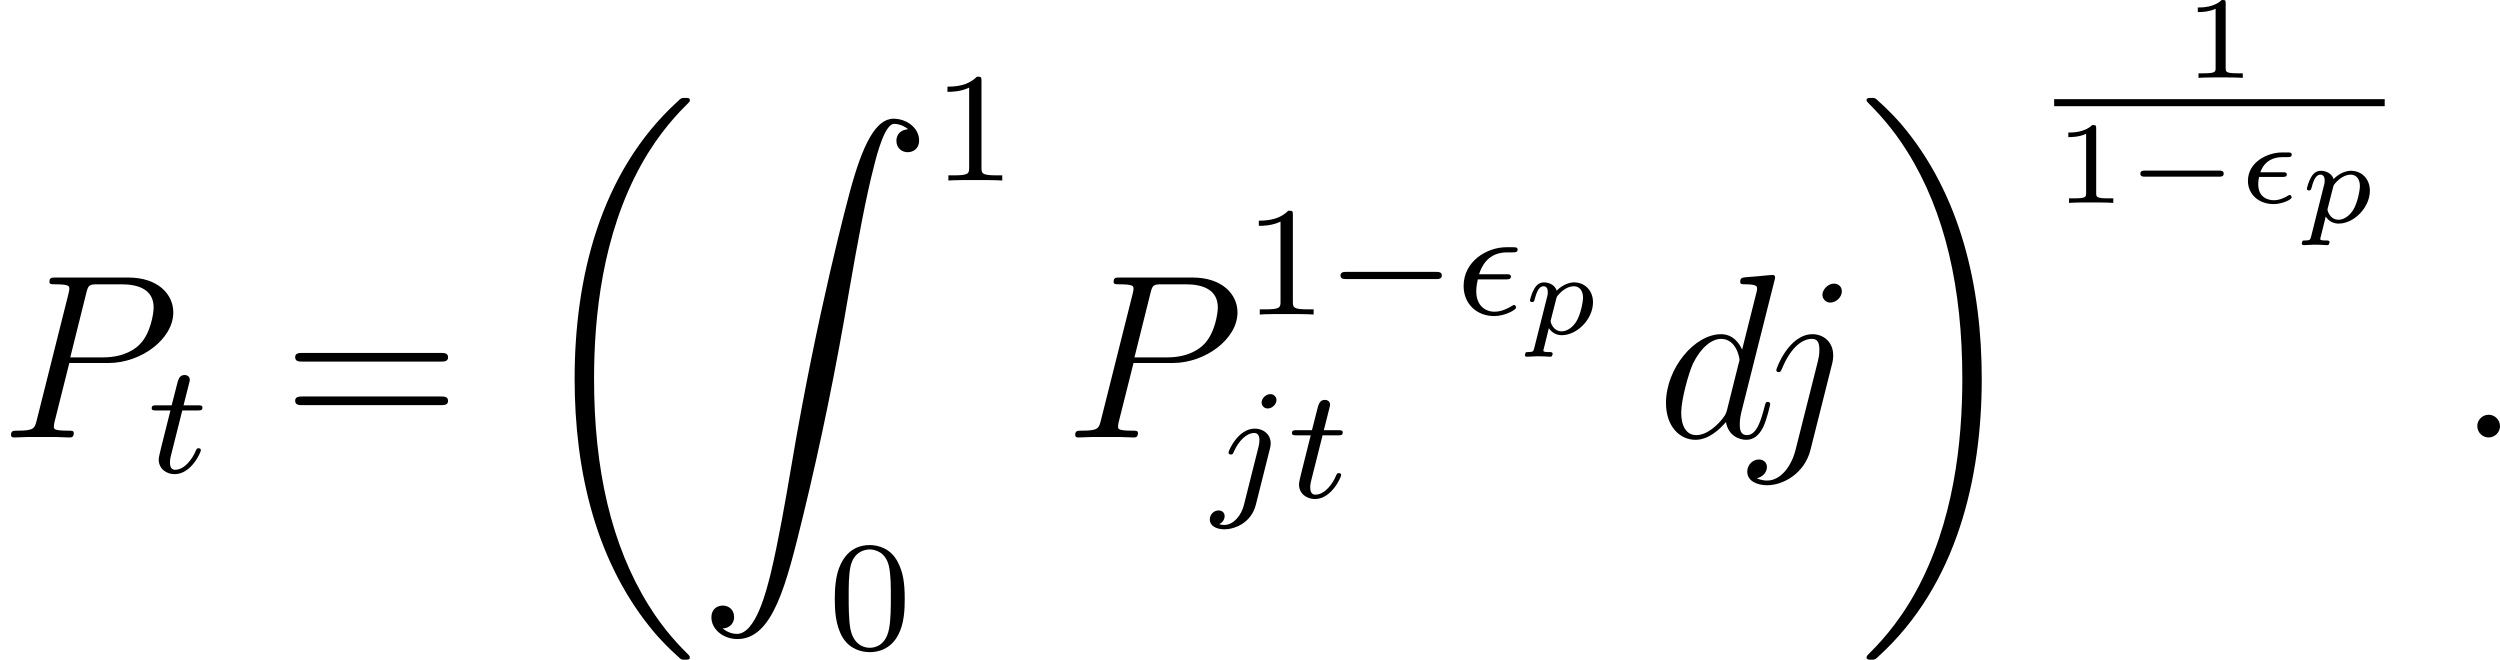 <!-- This file was generated by dvisvgm 3.0.3 -->
<svg version='1.1' xmlns='http://www.w3.org/2000/svg' xmlns:xlink='http://www.w3.org/1999/xlink' width='127.627pt' height='33.678pt' viewBox='158.889 587.981 127.627 33.678'>
<defs>
<path id='g17-49' d='M2.146-3.796C2.146-3.975 2.122-3.975 1.943-3.975C1.548-3.593 .938-3.593 .723-3.593V-3.359C.879-3.359 1.273-3.359 1.632-3.527V-.508C1.632-.311 1.632-.233 1.016-.233H.759V0C1.088-.024 1.554-.024 1.889-.024S2.69-.024 3.019 0V-.233H2.762C2.146-.233 2.146-.311 2.146-.508V-3.796Z'/>
<path id='g14-15' d='M2.254-1.327C2.343-1.327 2.469-1.327 2.469-1.453C2.469-1.566 2.361-1.566 2.254-1.566H1.118C1.321-2.134 1.763-2.337 2.242-2.337H2.499C2.594-2.337 2.72-2.337 2.72-2.463C2.72-2.576 2.63-2.576 2.517-2.576H2.23C1.447-2.576 .484-2.062 .484-1.13C.484-.406 1.07 .06 1.793 .06C2.23 .06 2.714-.173 2.714-.275C2.714-.335 2.678-.406 2.618-.406C2.6-.406 2.588-.406 2.523-.365C2.343-.257 2.086-.137 1.805-.137C1.53-.137 1.01-.263 1.01-.95C1.01-.998 1.01-1.118 1.052-1.327H2.254Z'/>
<path id='g14-112' d='M.58 .723C.538 .879 .532 .921 .275 .921C.197 .921 .161 .921 .137 .956C.126 .98 .102 1.058 .102 1.076C.108 1.094 .114 1.16 .197 1.16C.365 1.16 .562 1.136 .735 1.136C.843 1.136 .956 1.142 1.064 1.142C1.166 1.142 1.285 1.16 1.387 1.16C1.423 1.16 1.465 1.16 1.488 1.118C1.5 1.1 1.524 1.028 1.524 1.004C1.506 .921 1.447 .921 1.345 .921C1.201 .921 1.046 .921 1.046 .849C1.046 .819 1.088 .664 1.112 .574L1.327-.299C1.47-.084 1.692 .06 1.985 .06C2.774 .06 3.581-.765 3.581-1.62C3.581-2.242 3.144-2.636 2.618-2.636C2.134-2.636 1.757-2.248 1.728-2.212C1.62-2.564 1.249-2.636 1.076-2.636C.801-2.636 .658-2.439 .58-2.307C.436-2.056 .365-1.745 .365-1.722C.365-1.656 .418-1.632 .472-1.632C.568-1.632 .574-1.674 .604-1.769C.729-2.266 .873-2.439 1.058-2.439C1.273-2.439 1.273-2.194 1.273-2.134C1.273-2.032 1.267-2.014 1.255-1.961L.58 .723ZM1.704-1.799C1.733-1.901 1.733-1.913 1.841-2.032C2.032-2.248 2.319-2.439 2.6-2.439C2.887-2.439 3.072-2.218 3.072-1.853C3.072-1.65 2.953-.986 2.72-.622C2.517-.311 2.236-.137 1.985-.137C1.536-.137 1.417-.604 1.417-.652C1.417-.681 1.429-.717 1.435-.741L1.704-1.799Z'/>
<path id='g12-0' d='M5.571-1.809C5.699-1.809 5.874-1.809 5.874-1.993S5.699-2.176 5.571-2.176H1.004C.877-2.176 .701-2.176 .701-1.993S.877-1.809 1.004-1.809H5.571Z'/>
<path id='g15-15' d='M2.542-1.793C2.67-1.793 2.813-1.793 2.813-1.929C2.813-2.056 2.71-2.056 2.566-2.056H1.188C1.307-2.431 1.626-3.172 2.614-3.172H2.885C3.029-3.172 3.156-3.172 3.156-3.316C3.156-3.435 3.045-3.435 2.901-3.435H2.582C1.586-3.435 .399-2.718 .399-1.459C.399-.518 1.092 .08 1.961 .08C2.503 .08 3.076-.239 3.076-.351C3.076-.359 3.068-.486 2.973-.486C2.941-.486 2.925-.478 2.893-.454C2.75-.367 2.383-.143 1.977-.143C1.498-.143 1.044-.462 1.044-1.188C1.044-1.227 1.044-1.451 1.124-1.793H2.542Z'/>
<path id='g15-106' d='M3.292-4.973C3.292-5.125 3.172-5.276 2.981-5.276C2.742-5.276 2.534-5.053 2.534-4.846C2.534-4.694 2.654-4.543 2.845-4.543C3.084-4.543 3.292-4.766 3.292-4.973ZM1.626 .399C1.506 .885 1.116 1.403 .63 1.403C.502 1.403 .383 1.371 .367 1.363C.614 1.243 .646 1.028 .646 .956C.646 .765 .502 .662 .335 .662C.104 .662-.112 .861-.112 1.124C-.112 1.427 .183 1.626 .638 1.626C1.124 1.626 2 1.323 2.24 .367L2.957-2.487C2.981-2.582 2.997-2.646 2.997-2.766C2.997-3.204 2.646-3.515 2.184-3.515C1.339-3.515 .845-2.399 .845-2.295C.845-2.224 .901-2.192 .964-2.192C1.052-2.192 1.06-2.216 1.116-2.335C1.355-2.885 1.761-3.292 2.16-3.292C2.327-3.292 2.423-3.18 2.423-2.917C2.423-2.805 2.399-2.694 2.375-2.582L1.626 .399Z'/>
<path id='g15-116' d='M1.761-3.172H2.542C2.694-3.172 2.79-3.172 2.79-3.324C2.79-3.435 2.686-3.435 2.55-3.435H1.825L2.112-4.567C2.144-4.686 2.144-4.726 2.144-4.734C2.144-4.902 2.016-4.981 1.881-4.981C1.61-4.981 1.554-4.766 1.467-4.407L1.219-3.435H.454C.303-3.435 .199-3.435 .199-3.284C.199-3.172 .303-3.172 .438-3.172H1.156L.677-1.259C.63-1.06 .558-.781 .558-.669C.558-.191 .948 .08 1.371 .08C2.224 .08 2.71-1.044 2.71-1.14C2.71-1.227 2.638-1.243 2.59-1.243C2.503-1.243 2.495-1.211 2.439-1.092C2.279-.709 1.881-.143 1.395-.143C1.227-.143 1.132-.255 1.132-.518C1.132-.669 1.156-.757 1.18-.861L1.761-3.172Z'/>
<path id='g18-48' d='M3.897-2.542C3.897-3.395 3.81-3.913 3.547-4.423C3.196-5.125 2.55-5.3 2.112-5.3C1.108-5.3 .741-4.551 .63-4.328C.343-3.746 .327-2.957 .327-2.542C.327-2.016 .351-1.211 .733-.574C1.1 .016 1.69 .167 2.112 .167C2.495 .167 3.18 .048 3.579-.741C3.873-1.315 3.897-2.024 3.897-2.542ZM2.112-.056C1.841-.056 1.291-.183 1.124-1.02C1.036-1.474 1.036-2.224 1.036-2.638C1.036-3.188 1.036-3.746 1.124-4.184C1.291-4.997 1.913-5.077 2.112-5.077C2.383-5.077 2.933-4.941 3.092-4.216C3.188-3.778 3.188-3.18 3.188-2.638C3.188-2.168 3.188-1.451 3.092-1.004C2.925-.167 2.375-.056 2.112-.056Z'/>
<path id='g18-49' d='M2.503-5.077C2.503-5.292 2.487-5.3 2.271-5.3C1.945-4.981 1.522-4.79 .765-4.79V-4.527C.98-4.527 1.411-4.527 1.873-4.742V-.654C1.873-.359 1.849-.263 1.092-.263H.813V0C1.14-.024 1.825-.024 2.184-.024S3.236-.024 3.563 0V-.263H3.284C2.527-.263 2.503-.359 2.503-.654V-5.077Z'/>
<path id='g26-61' d='M8.07-3.873C8.237-3.873 8.452-3.873 8.452-4.089C8.452-4.316 8.249-4.316 8.07-4.316H1.028C.861-4.316 .646-4.316 .646-4.101C.646-3.873 .849-3.873 1.028-3.873H8.07ZM8.07-1.65C8.237-1.65 8.452-1.65 8.452-1.865C8.452-2.092 8.249-2.092 8.07-2.092H1.028C.861-2.092 .646-2.092 .646-1.877C.646-1.65 .849-1.65 1.028-1.65H8.07Z'/>
<path id='g10-18' d='M8.369 28.083C8.369 28.035 8.345 28.011 8.321 27.975C7.878 27.533 7.077 26.732 6.276 25.441C4.352 22.356 3.479 18.471 3.479 13.868C3.479 10.652 3.909 6.504 5.882 2.941C6.826 1.243 7.807 .263 8.333-.263C8.369-.299 8.369-.323 8.369-.359C8.369-.478 8.285-.478 8.118-.478S7.926-.478 7.747-.299C3.742 3.347 2.487 8.823 2.487 13.856C2.487 18.554 3.563 23.289 6.599 26.863C6.838 27.138 7.293 27.628 7.783 28.059C7.926 28.202 7.95 28.202 8.118 28.202S8.369 28.202 8.369 28.083Z'/>
<path id='g10-19' d='M6.3 13.868C6.3 9.17 5.224 4.435 2.188 .861C1.949 .586 1.494 .096 1.004-.335C.861-.478 .837-.478 .669-.478C.526-.478 .418-.478 .418-.359C.418-.311 .466-.263 .49-.239C.909 .191 1.71 .992 2.511 2.283C4.435 5.368 5.308 9.253 5.308 13.856C5.308 17.072 4.878 21.22 2.905 24.783C1.961 26.481 .968 27.473 .466 27.975C.442 28.011 .418 28.047 .418 28.083C.418 28.202 .526 28.202 .669 28.202C.837 28.202 .861 28.202 1.04 28.023C5.045 24.377 6.3 18.901 6.3 13.868Z'/>
<path id='g10-90' d='M1.243 26.026C1.626 26.002 1.829 25.739 1.829 25.441C1.829 25.046 1.53 24.855 1.255 24.855C.968 24.855 .669 25.034 .669 25.453C.669 26.062 1.267 26.564 1.997 26.564C3.814 26.564 4.495 23.767 5.344 20.3C6.265 16.522 7.042 12.708 7.687 8.871C8.13 6.324 8.572 3.933 8.978 2.391C9.122 1.805 9.528 .263 9.995 .263C10.365 .263 10.664 .49 10.712 .538C10.317 .562 10.114 .825 10.114 1.124C10.114 1.518 10.413 1.71 10.688 1.71C10.975 1.71 11.274 1.53 11.274 1.112C11.274 .466 10.628 0 9.971 0C9.062 0 8.393 1.303 7.735 3.742C7.699 3.873 6.073 9.875 4.758 17.694C4.447 19.523 4.101 21.519 3.706 23.181C3.491 24.054 2.941 26.301 1.973 26.301C1.542 26.301 1.255 26.026 1.243 26.026Z'/>
<path id='g11-0' d='M4.758-1.339C4.854-1.339 5.003-1.339 5.003-1.494S4.854-1.65 4.758-1.65H.992C.897-1.65 .747-1.65 .747-1.494S.897-1.339 .992-1.339H4.758Z'/>
<path id='g16-58' d='M2.2-.574C2.2-.921 1.913-1.16 1.626-1.16C1.279-1.16 1.04-.873 1.04-.586C1.04-.239 1.327 0 1.614 0C1.961 0 2.2-.287 2.2-.574Z'/>
<path id='g16-80' d='M3.539-3.802H5.547C7.197-3.802 8.847-5.021 8.847-6.384C8.847-7.317 8.058-8.165 6.551-8.165H2.857C2.63-8.165 2.523-8.165 2.523-7.938C2.523-7.819 2.63-7.819 2.809-7.819C3.539-7.819 3.539-7.723 3.539-7.592C3.539-7.568 3.539-7.496 3.491-7.317L1.877-.885C1.769-.466 1.745-.347 .909-.347C.681-.347 .562-.347 .562-.132C.562 0 .669 0 .741 0C.968 0 1.207-.024 1.435-.024H2.833C3.061-.024 3.312 0 3.539 0C3.634 0 3.766 0 3.766-.227C3.766-.347 3.658-.347 3.479-.347C2.762-.347 2.75-.43 2.75-.55C2.75-.61 2.762-.693 2.774-.753L3.539-3.802ZM4.4-7.352C4.507-7.795 4.555-7.819 5.021-7.819H6.205C7.101-7.819 7.843-7.532 7.843-6.635C7.843-6.324 7.687-5.308 7.137-4.758C6.934-4.543 6.36-4.089 5.272-4.089H3.587L4.4-7.352Z'/>
<path id='g16-100' d='M6.013-7.998C6.025-8.046 6.049-8.118 6.049-8.177C6.049-8.297 5.93-8.297 5.906-8.297C5.894-8.297 5.308-8.249 5.248-8.237C5.045-8.225 4.866-8.201 4.651-8.189C4.352-8.165 4.268-8.153 4.268-7.938C4.268-7.819 4.364-7.819 4.531-7.819C5.117-7.819 5.129-7.711 5.129-7.592C5.129-7.52 5.105-7.424 5.093-7.388L4.364-4.483C4.232-4.794 3.909-5.272 3.288-5.272C1.937-5.272 .478-3.527 .478-1.757C.478-.574 1.172 .12 1.985 .12C2.642 .12 3.204-.395 3.539-.789C3.658-.084 4.22 .12 4.579 .12S5.224-.096 5.44-.526C5.631-.933 5.798-1.662 5.798-1.71C5.798-1.769 5.75-1.817 5.679-1.817C5.571-1.817 5.559-1.757 5.511-1.578C5.332-.873 5.105-.12 4.615-.12C4.268-.12 4.244-.43 4.244-.669C4.244-.717 4.244-.968 4.328-1.303L6.013-7.998ZM3.599-1.423C3.539-1.219 3.539-1.196 3.371-.968C3.108-.634 2.582-.12 2.02-.12C1.53-.12 1.255-.562 1.255-1.267C1.255-1.925 1.626-3.264 1.853-3.766C2.26-4.603 2.821-5.033 3.288-5.033C4.077-5.033 4.232-4.053 4.232-3.957C4.232-3.945 4.196-3.79 4.184-3.766L3.599-1.423Z'/>
<path id='g16-106' d='M4.184-3.79C4.232-3.981 4.232-4.148 4.232-4.196C4.232-4.89 3.718-5.272 3.18-5.272C1.973-5.272 1.327-3.527 1.327-3.443C1.327-3.383 1.375-3.335 1.447-3.335C1.542-3.335 1.554-3.383 1.614-3.503C2.092-4.663 2.69-5.033 3.144-5.033C3.395-5.033 3.527-4.902 3.527-4.483C3.527-4.196 3.491-4.077 3.443-3.862L2.307 .646C2.08 1.53 1.518 2.2 .861 2.2C.813 2.2 .562 2.2 .335 2.08C.622 2.02 .849 1.793 .849 1.506C.849 1.315 .705 1.124 .442 1.124C.132 1.124-.155 1.387-.155 1.745C-.155 2.236 .371 2.439 .861 2.439C1.686 2.439 2.774 1.829 3.072 .634L4.184-3.79ZM4.674-7.46C4.674-7.759 4.423-7.855 4.28-7.855C3.957-7.855 3.682-7.544 3.682-7.281C3.682-7.101 3.826-6.886 4.089-6.886C4.364-6.886 4.674-7.149 4.674-7.46Z'/>
</defs>
<g id='page1'>
<use x='158.889' y='610.314' xlink:href='#g16-80'/>
<use x='166.434' y='612.107' xlink:href='#g15-116'/>
<use x='173.311' y='610.314' xlink:href='#g26-61'/>
<use x='185.737' y='593.457' xlink:href='#g10-18'/>
<use x='194.537' y='594.041' xlink:href='#g10-90'/>
<use x='206.492' y='597.196' xlink:href='#g18-49'/>
<use x='201.179' y='621.107' xlink:href='#g18-48'/>
<use x='213.217' y='610.314' xlink:href='#g16-80'/>
<use x='222.388' y='604.037' xlink:href='#g18-49'/>
<use x='226.622' y='604.037' xlink:href='#g12-0'/>
<use x='233.209' y='604.037' xlink:href='#g15-15'/>
<use x='236.632' y='605.033' xlink:href='#g14-112'/>
<use x='220.762' y='613.377' xlink:href='#g15-106'/>
<use x='224.646' y='613.377' xlink:href='#g15-116'/>
<use x='243.461' y='610.314' xlink:href='#g16-100'/>
<use x='248.243' y='610.314' xlink:href='#g16-106'/>
<use x='253.759' y='593.457' xlink:href='#g10-19'/>
<use x='270.366' y='591.956' xlink:href='#g17-49'/>
<rect x='263.755' y='593.043' height='.359' width='16.875'/>
<use x='263.755' y='598.34' xlink:href='#g17-49'/>
<use x='267.408' y='598.34' xlink:href='#g11-0'/>
<use x='273.164' y='598.34' xlink:href='#g14-15'/>
<use x='276.292' y='599.336' xlink:href='#g14-112'/>
<use x='284.316' y='610.314' xlink:href='#g16-58'/>
</g>
</svg>